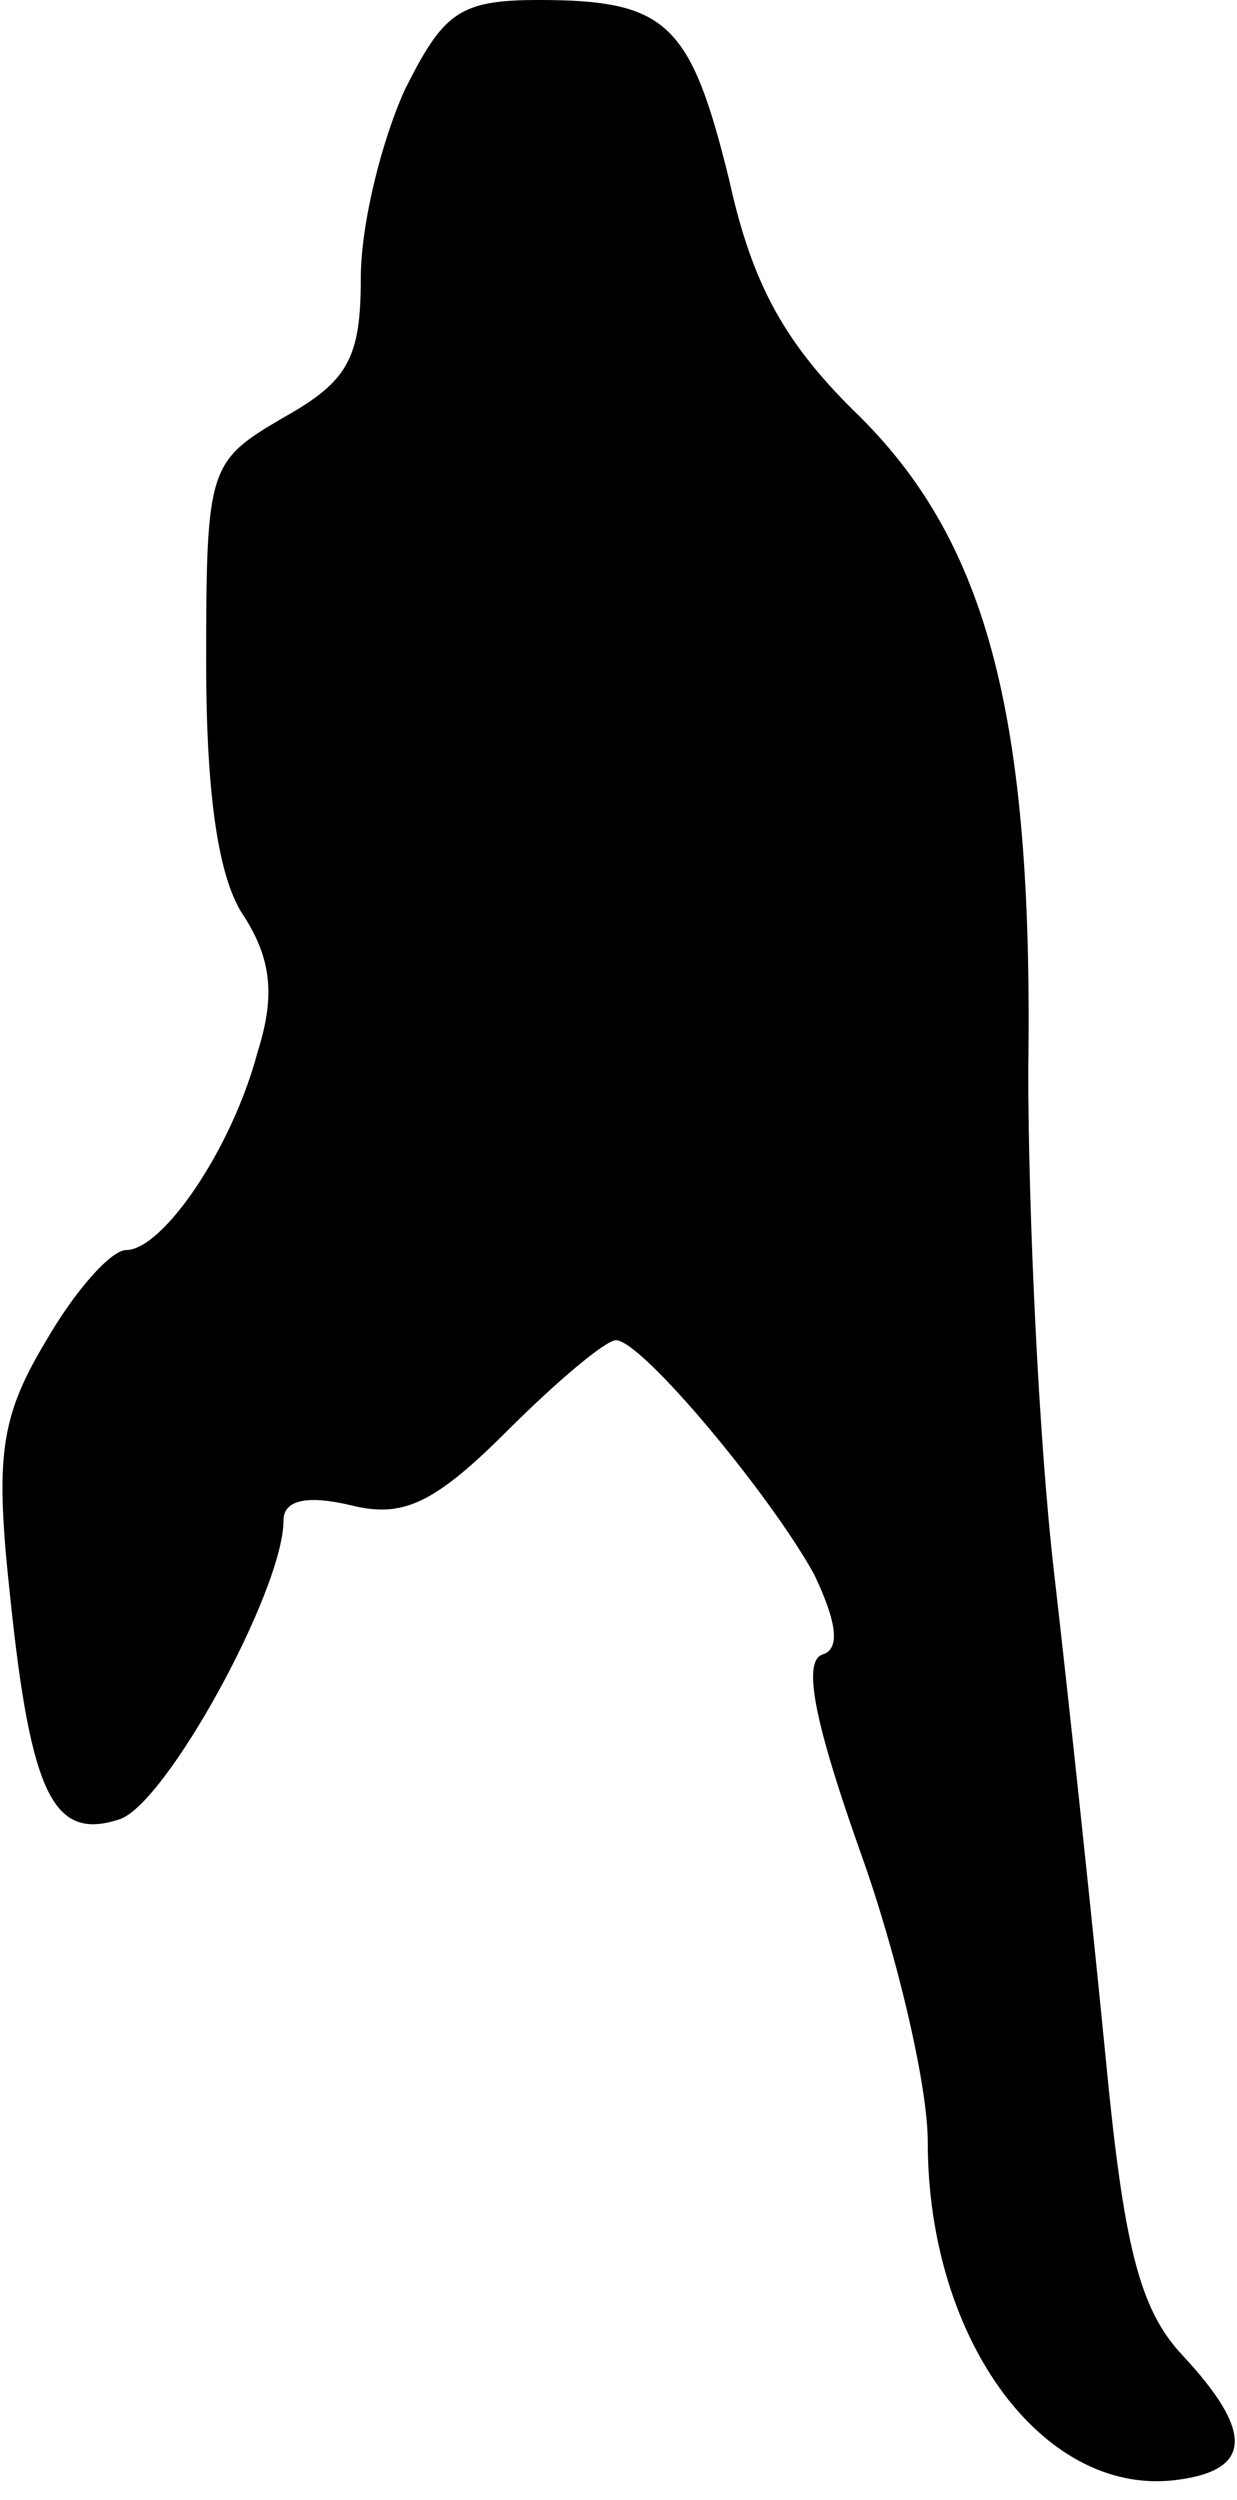 <?xml version="1.0" standalone="no"?>
<!DOCTYPE svg PUBLIC "-//W3C//DTD SVG 20010904//EN"
 "http://www.w3.org/TR/2001/REC-SVG-20010904/DTD/svg10.dtd">
<svg version="1.0" xmlns="http://www.w3.org/2000/svg"
 width="48pt" height="97pt" viewBox="0 0 48 97"
 preserveAspectRatio="xMidYMid meet">
<g transform="translate(0,97) scale(0.1,-0.1)"
fill="#000000" stroke="none">
<path fill="#000000" stroke="none" d="M157 935 c-9 -20 -17 -52 -17 -73 0
-31 -5 -40 -30 -54 -29 -17 -30 -19 -30 -95 0 -53 5 -85 15 -99 10 -16 12 -30
5 -52 -10 -38 -37 -77 -51 -77 -6 0 -20 -16 -31 -35 -18 -30 -20 -45 -14 -100
8 -77 17 -94 42 -86 18 5 64 89 64 116 0 8 9 10 26 6 20 -5 32 0 61 29 19 19
38 35 42 35 10 0 60 -60 77 -91 9 -19 10 -29 3 -31 -8 -3 -2 -29 15 -77 14
-39 26 -90 26 -112 0 -78 46 -139 98 -131 28 4 28 19 1 48 -17 18 -23 43 -30
116 -5 51 -14 136 -20 188 -6 52 -10 140 -10 195 2 137 -16 204 -65 253 -29
28 -42 51 -51 92 -15 61 -24 70 -74 70 -31 0 -37 -5 -52 -35z"/>
</g>
</svg>

